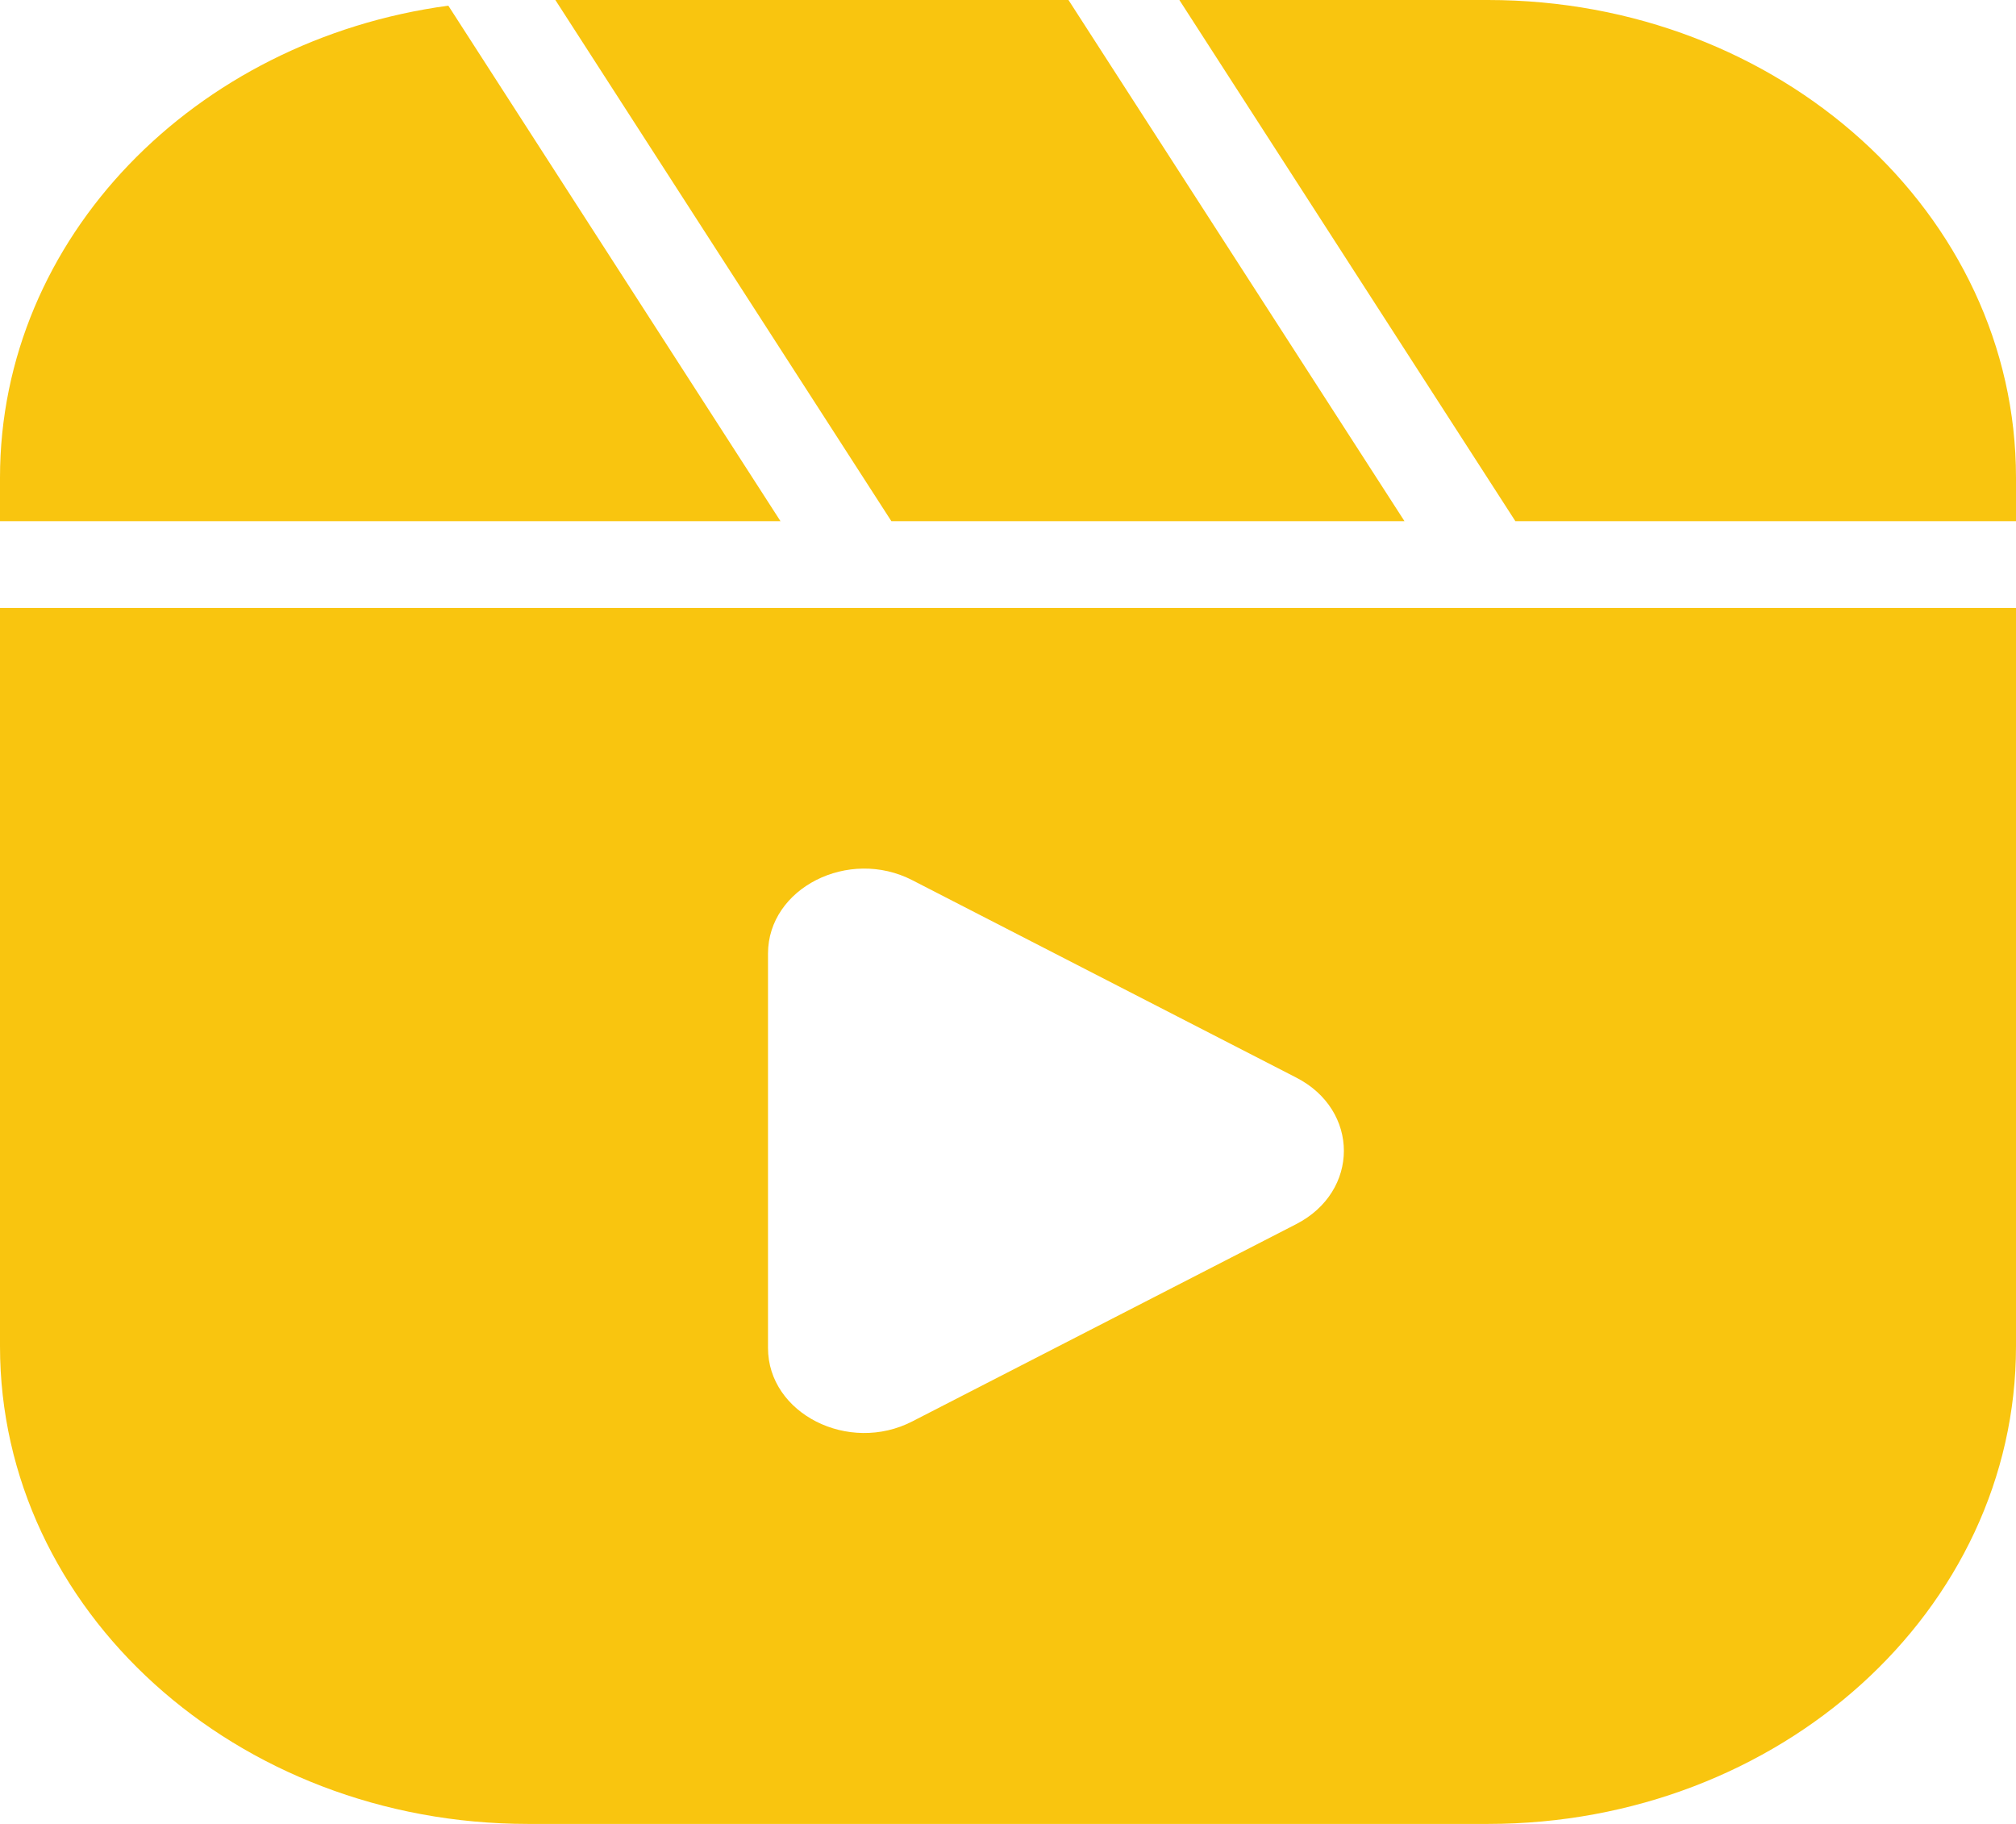 <svg width="21" height="19" viewBox="0 0 21 19" fill="none" xmlns="http://www.w3.org/2000/svg">
<path d="M4.67 0.059L8.13 5.429H0V4.976C0 2.479 2.025 0.416 4.67 0.059ZM14.63 5.429H9.285L5.785 0H11.13L14.63 5.429ZM21 4.976V5.429H15.785L12.285 0H15.5C18.54 0 21 2.226 21 4.976ZM0 6.333V14.024C0 16.774 2.46 19 5.5 19H15.5C18.54 19 21 16.774 21 14.024V6.333H0ZM13.5 12.753L9.505 14.806C8.84 15.15 8 14.725 8 14.042V9.934C8 9.251 8.84 8.826 9.505 9.17L13.5 11.224C14.165 11.563 14.165 12.413 13.5 12.753Z" fill="#F9C50F"/>
</svg>
